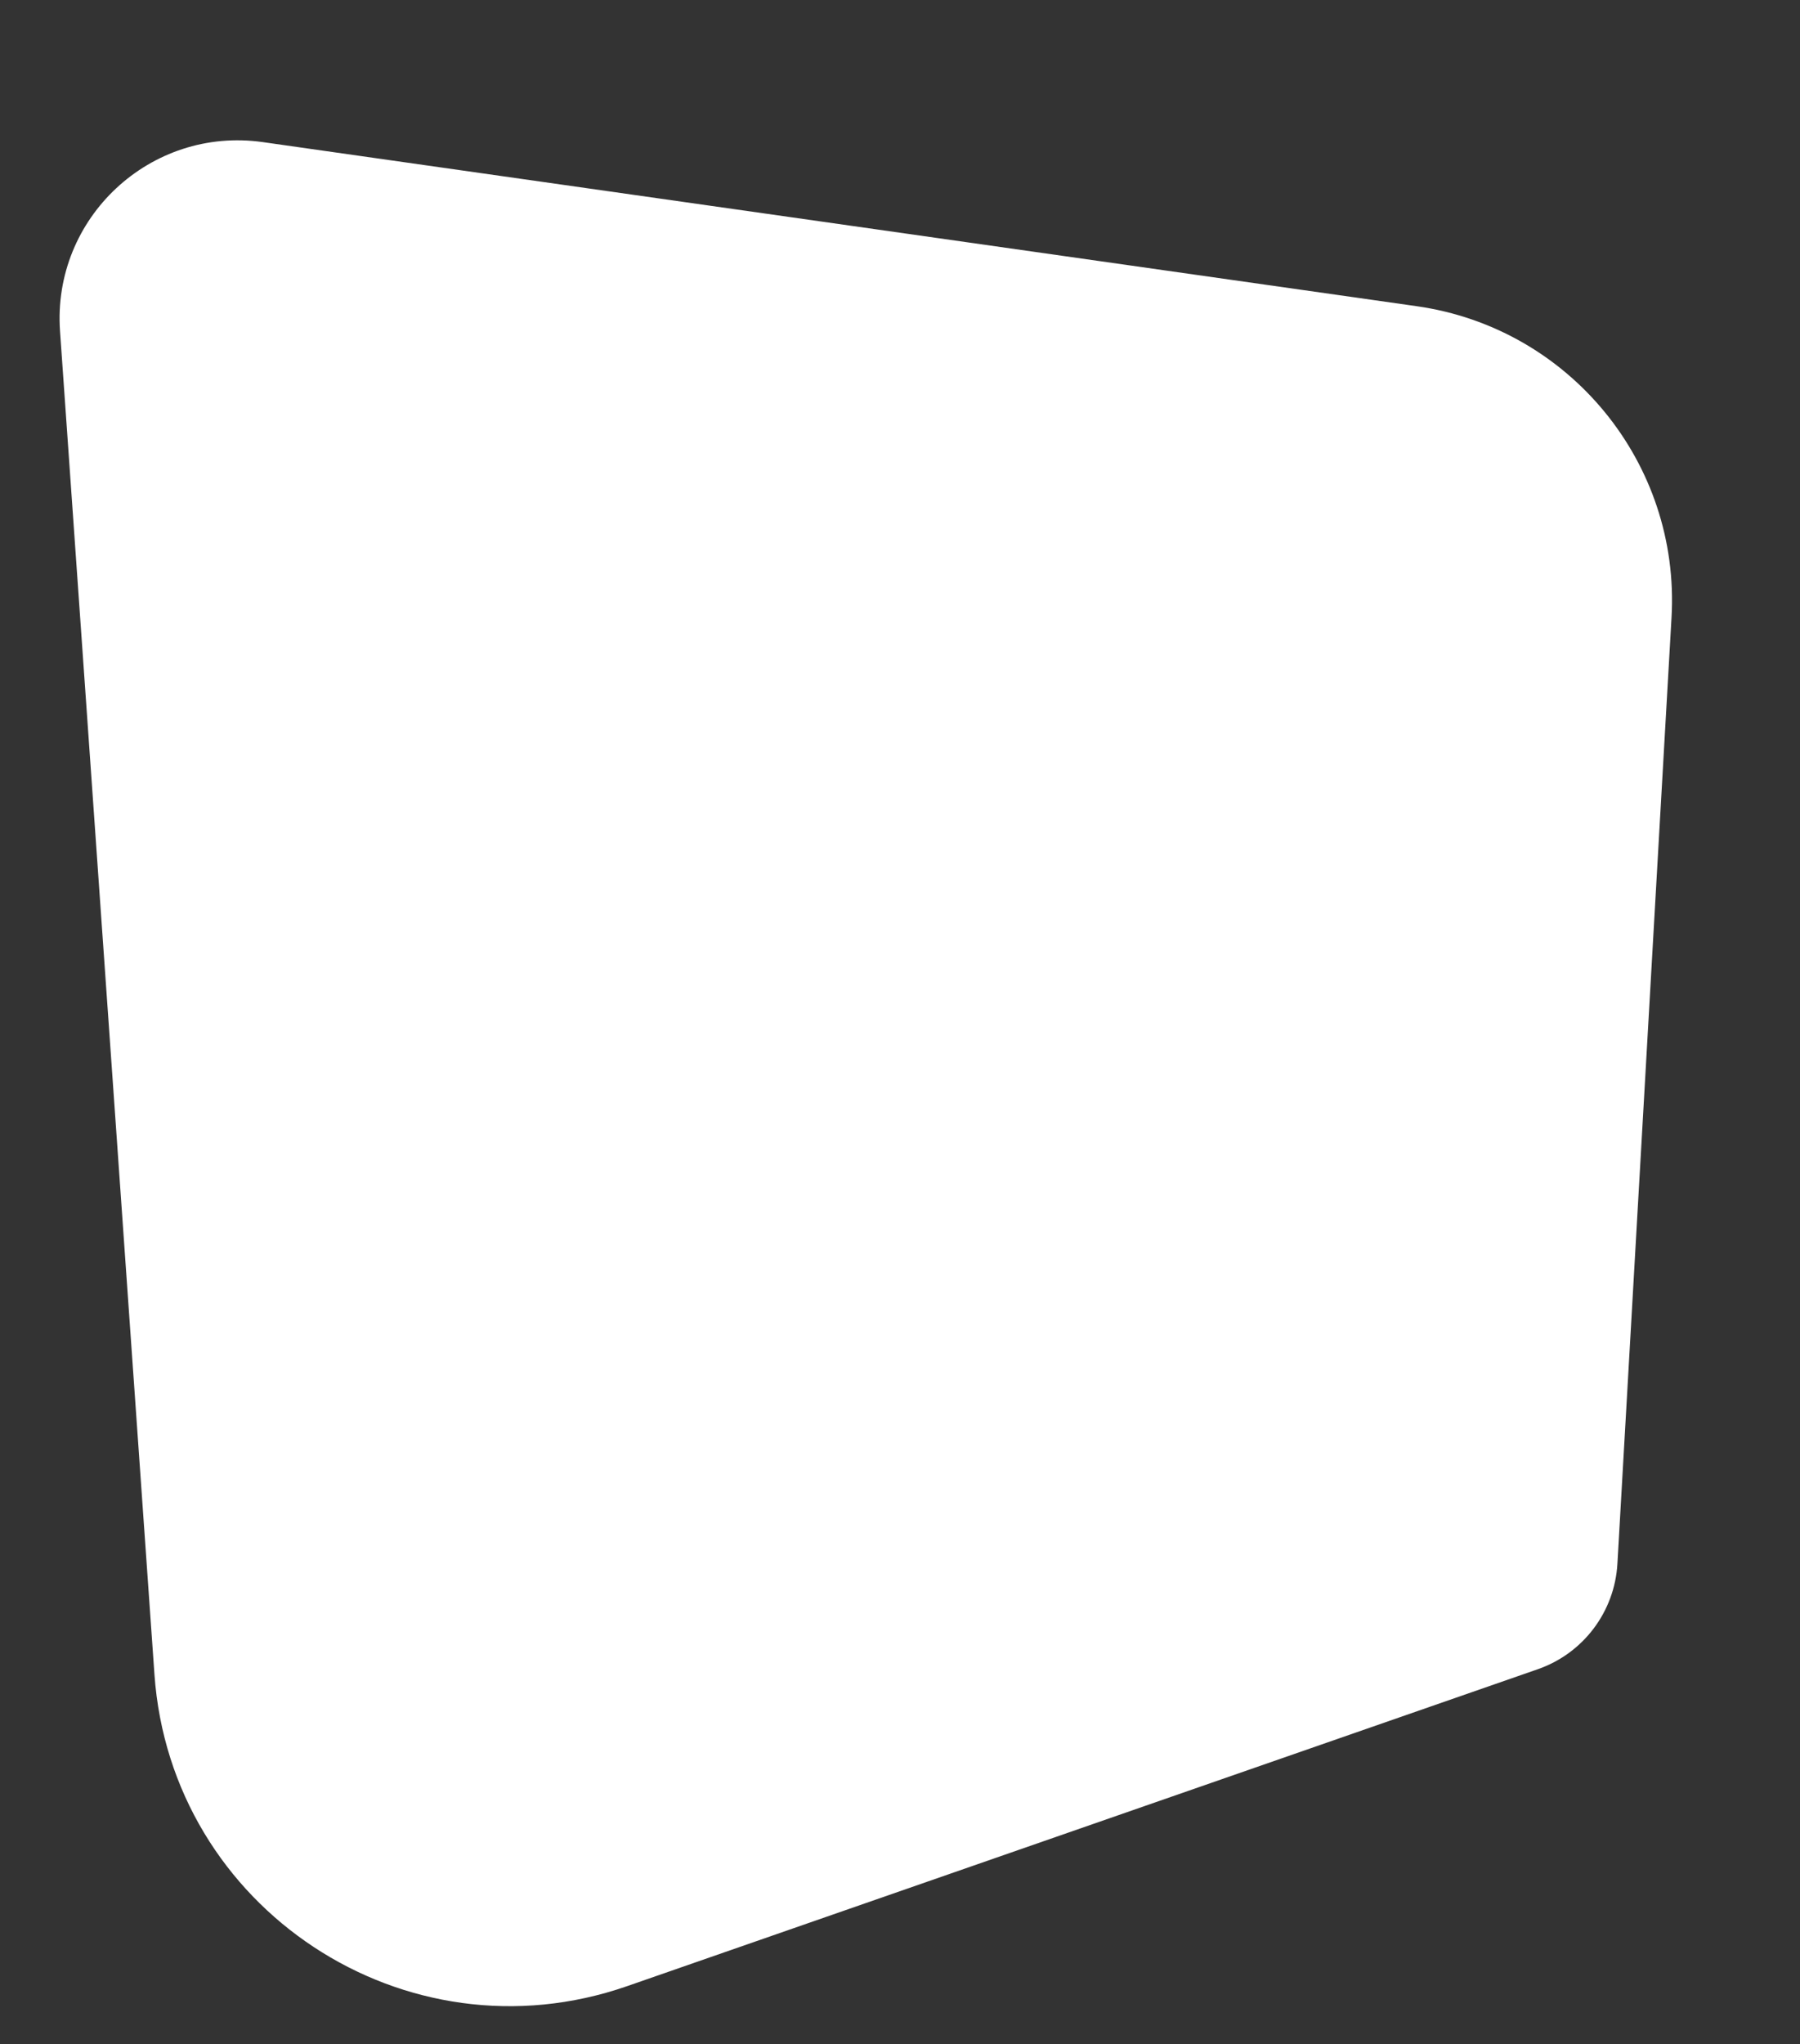 <svg width="303" height="344" viewBox="0 0 303 344" fill="none" xmlns="http://www.w3.org/2000/svg">
<rect x="0" y="0" width="303" height="344" fill="#333333" stroke="none"/>
<path d="M10.104 55.722C8.764 36.666 25.339 21.228 44.252 23.916L238.494 51.531C264.222 55.188 282.859 77.945 281.375 103.889L272.264 263.147C271.802 271.229 266.514 278.235 258.869 280.895L105.567 334.231C68.24 347.217 28.771 321.195 25.999 281.771L10.104 55.722Z" fill="white"/>
</svg>

